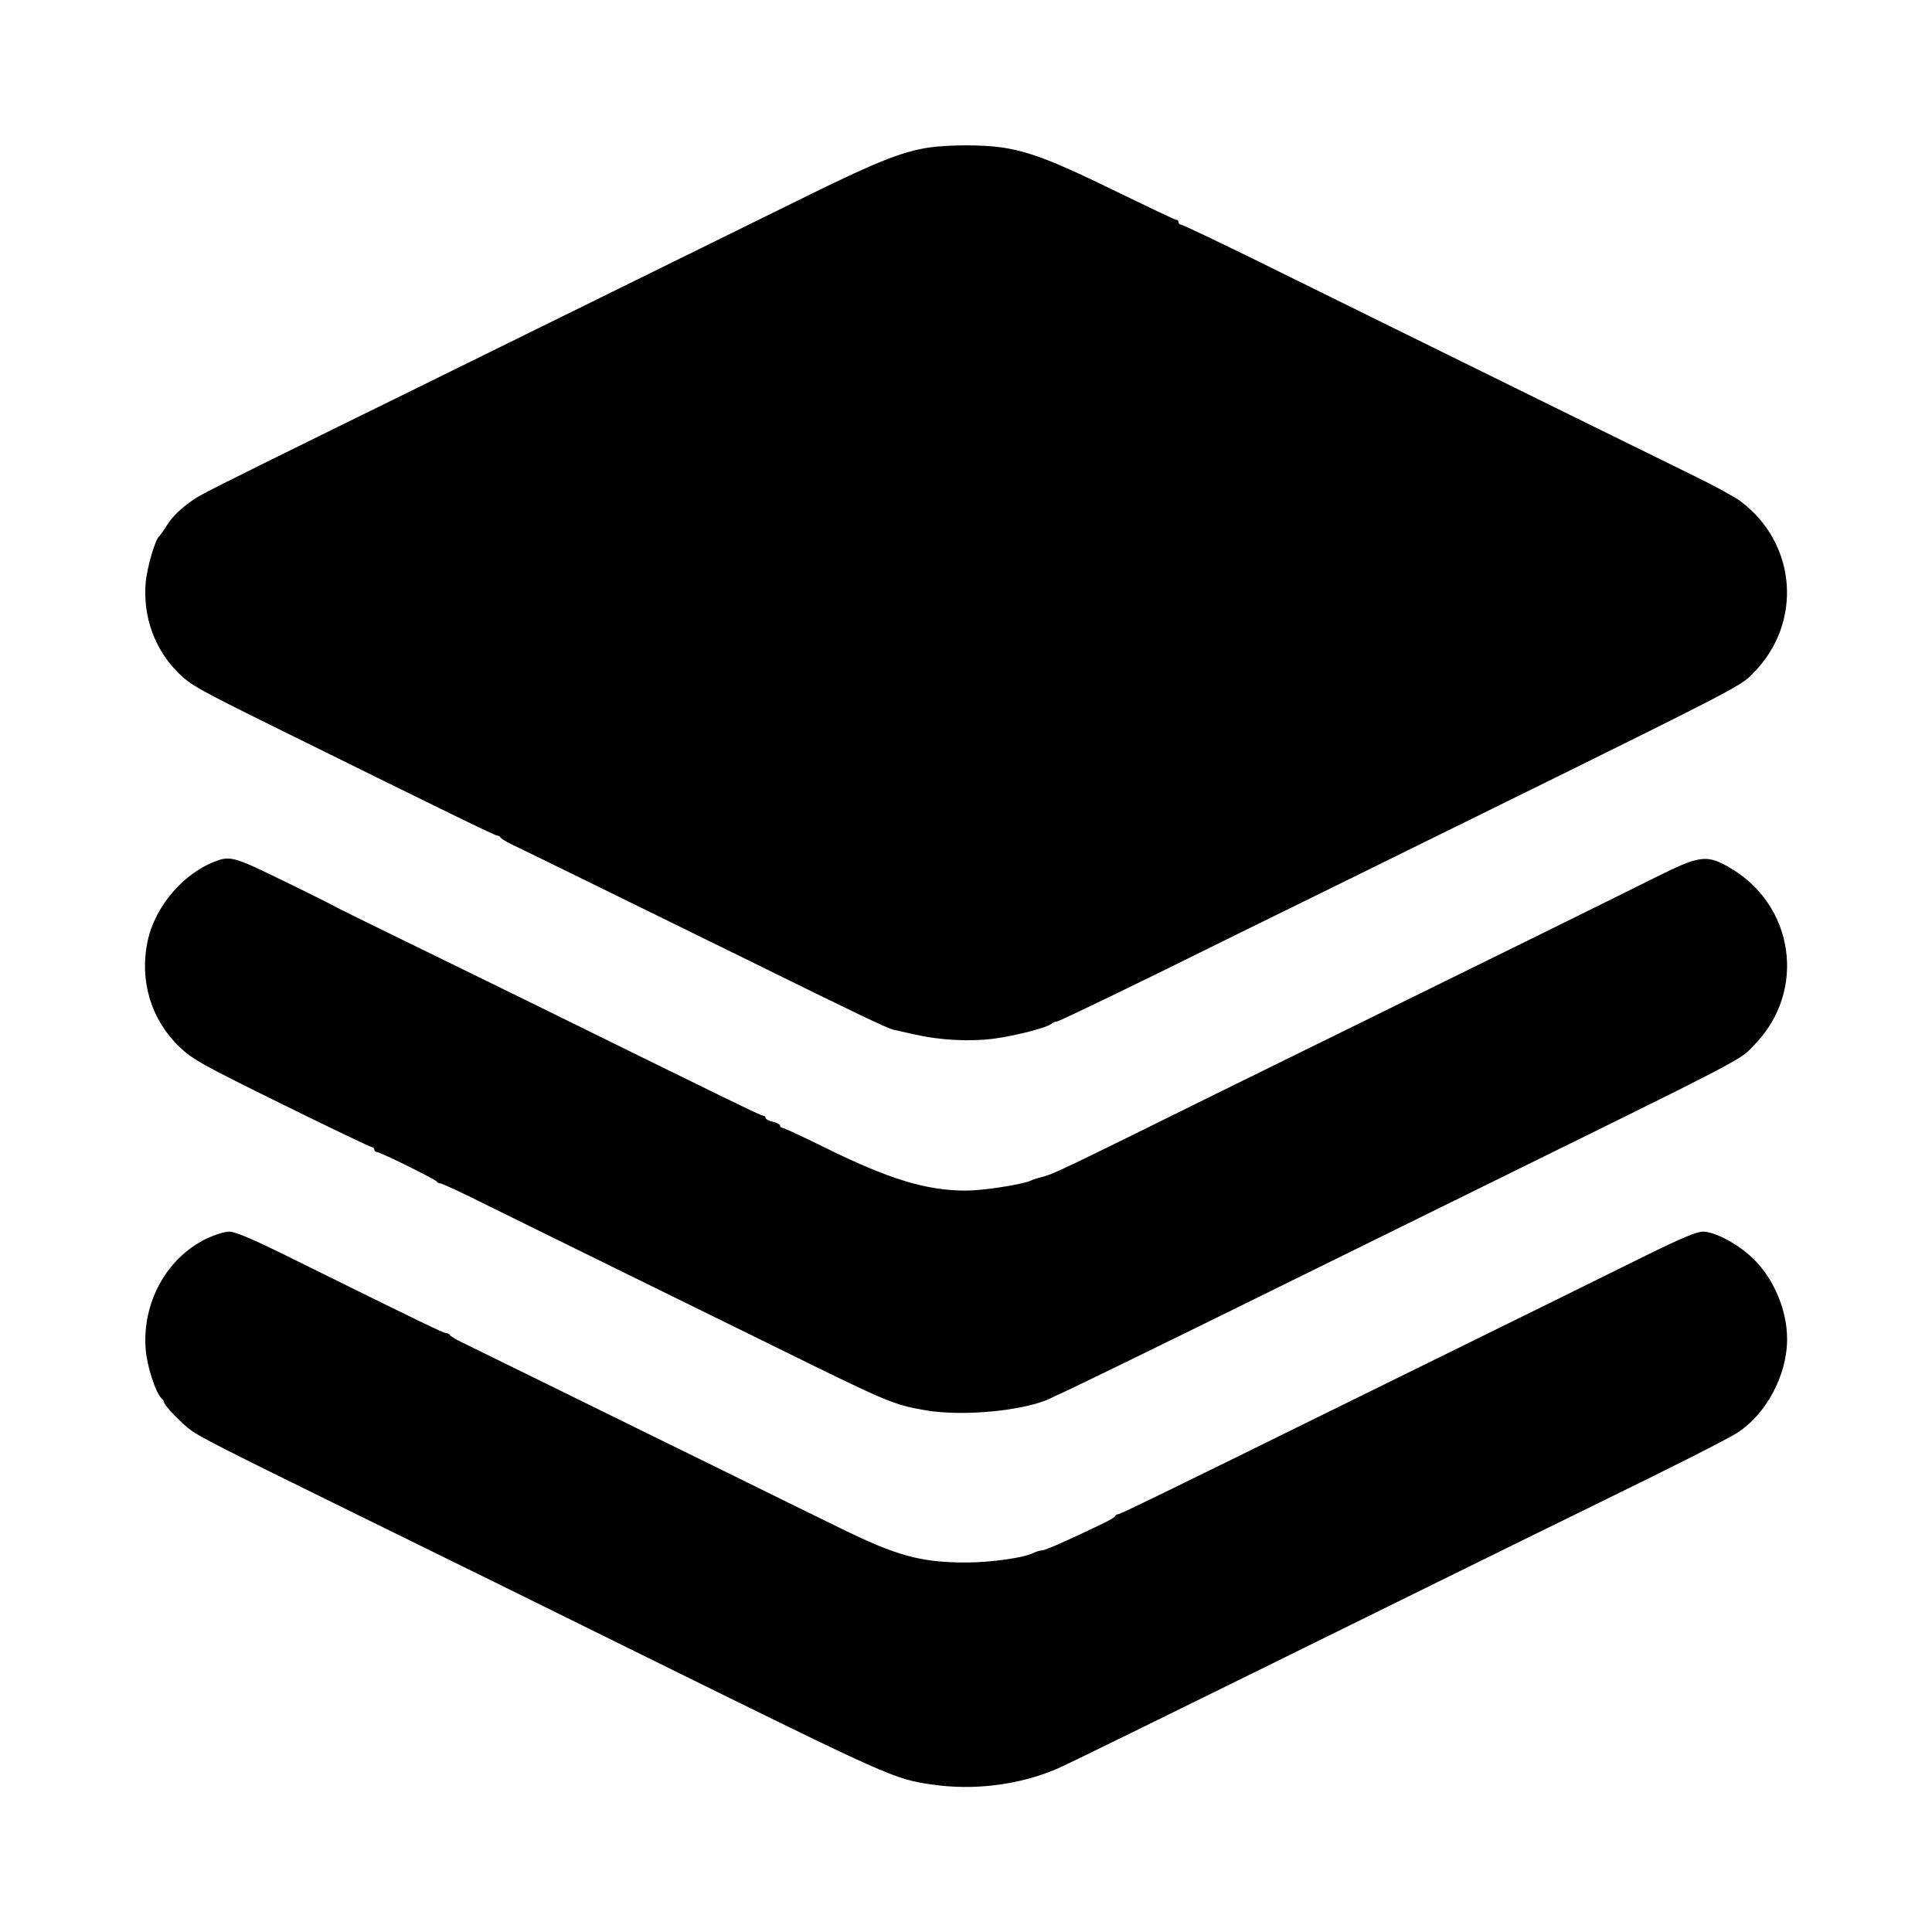 <?xml version="1.0" standalone="no"?>
<!DOCTYPE svg PUBLIC "-//W3C//DTD SVG 20010904//EN"
 "http://www.w3.org/TR/2001/REC-SVG-20010904/DTD/svg10.dtd">
<svg version="1.0" xmlns="http://www.w3.org/2000/svg"
 width="800pt" height="800pt" viewBox="0 0 800 800"
 preserveAspectRatio="xMidYMid meet">

<g transform="translate(0,800) scale(0.1,-0.1)"
fill="#000000" stroke="none">
<path d="M3846 7389 c-107 -16 -214 -58 -485 -191 -260 -128 -558 -275 -1286
-633 -198 -98 -502 -247 -675 -332 -526 -259 -567 -280 -602 -304 -52 -36 -87
-71 -110 -109 -12 -19 -25 -37 -28 -40 -18 -13 -52 -133 -57 -195 -11 -141 38
-274 135 -371 50 -50 90 -72 396 -223 743 -367 916 -451 925 -451 5 0 11 -3
13 -7 2 -5 23 -18 48 -30 72 -34 637 -312 978 -479 454 -224 574 -281 602
-288 14 -3 54 -12 90 -20 100 -23 225 -30 325 -17 90 12 222 46 239 62 6 5 16
9 22 9 7 0 196 91 421 201 224 111 536 264 693 341 1770 871 1710 840 1772
903 204 208 178 537 -57 711 -22 16 -105 62 -185 101 -80 39 -311 153 -515
253 -777 383 -980 482 -1287 634 -175 86 -322 156 -328 156 -5 0 -10 5 -10 10
0 6 -4 10 -10 10 -5 0 -118 54 -252 119 -255 125 -357 164 -473 181 -82 11
-216 11 -299 -1z"/>
<path d="M899 4436 c-138 -49 -257 -188 -288 -334 -34 -162 14 -322 129 -434
54 -53 93 -75 424 -238 201 -99 370 -180 376 -180 5 0 10 -4 10 -10 0 -5 4
-10 10 -10 14 0 244 -114 248 -122 2 -5 9 -8 15 -8 7 0 100 -43 207 -97 180
-89 356 -175 1190 -585 463 -228 478 -234 614 -258 154 -26 408 -2 516 50 8 4
35 17 60 28 52 24 455 220 945 462 187 92 484 238 660 325 1254 617 1184 581
1250 649 218 224 165 583 -109 737 -91 51 -120 46 -301 -44 -166 -83 -734
-363 -1150 -567 -148 -73 -448 -220 -665 -327 -670 -331 -674 -333 -730 -348
-14 -3 -34 -10 -45 -15 -40 -16 -195 -40 -265 -40 -165 0 -319 47 -588 180
-89 44 -167 80 -172 80 -6 0 -10 4 -10 9 0 5 -13 12 -30 16 -16 4 -30 11 -30
16 0 5 -4 9 -10 9 -9 0 -126 57 -945 460 -176 86 -428 210 -560 274 -132 64
-249 122 -260 128 -26 15 -184 93 -305 151 -113 54 -143 61 -191 43z"/>
<path d="M851 2869 c-163 -81 -262 -264 -248 -454 5 -70 40 -178 64 -203 7 -7
13 -16 13 -20 0 -11 72 -86 110 -114 38 -28 142 -81 590 -301 457 -224 889
-437 1310 -645 1000 -493 1011 -498 1167 -521 173 -26 360 -3 518 64 51 22
332 160 1580 775 215 106 500 246 635 312 346 169 557 276 602 304 121 77 208
239 208 389 0 118 -53 246 -137 330 -63 62 -160 115 -212 115 -26 0 -94 -29
-236 -99 -187 -93 -399 -197 -1220 -601 -769 -379 -956 -470 -965 -470 -4 0
-10 -3 -12 -7 -1 -5 -23 -18 -48 -30 -147 -71 -242 -113 -256 -113 -8 0 -24
-5 -34 -10 -37 -20 -177 -40 -280 -40 -187 0 -288 28 -520 142 -91 44 -298
146 -460 226 -162 79 -468 230 -680 334 -212 104 -405 199 -430 211 -25 12
-46 25 -48 30 -2 4 -9 7 -15 7 -11 0 -100 43 -622 301 -172 86 -250 119 -276
119 -20 0 -63 -14 -98 -31z"/>
</g>
</svg>
